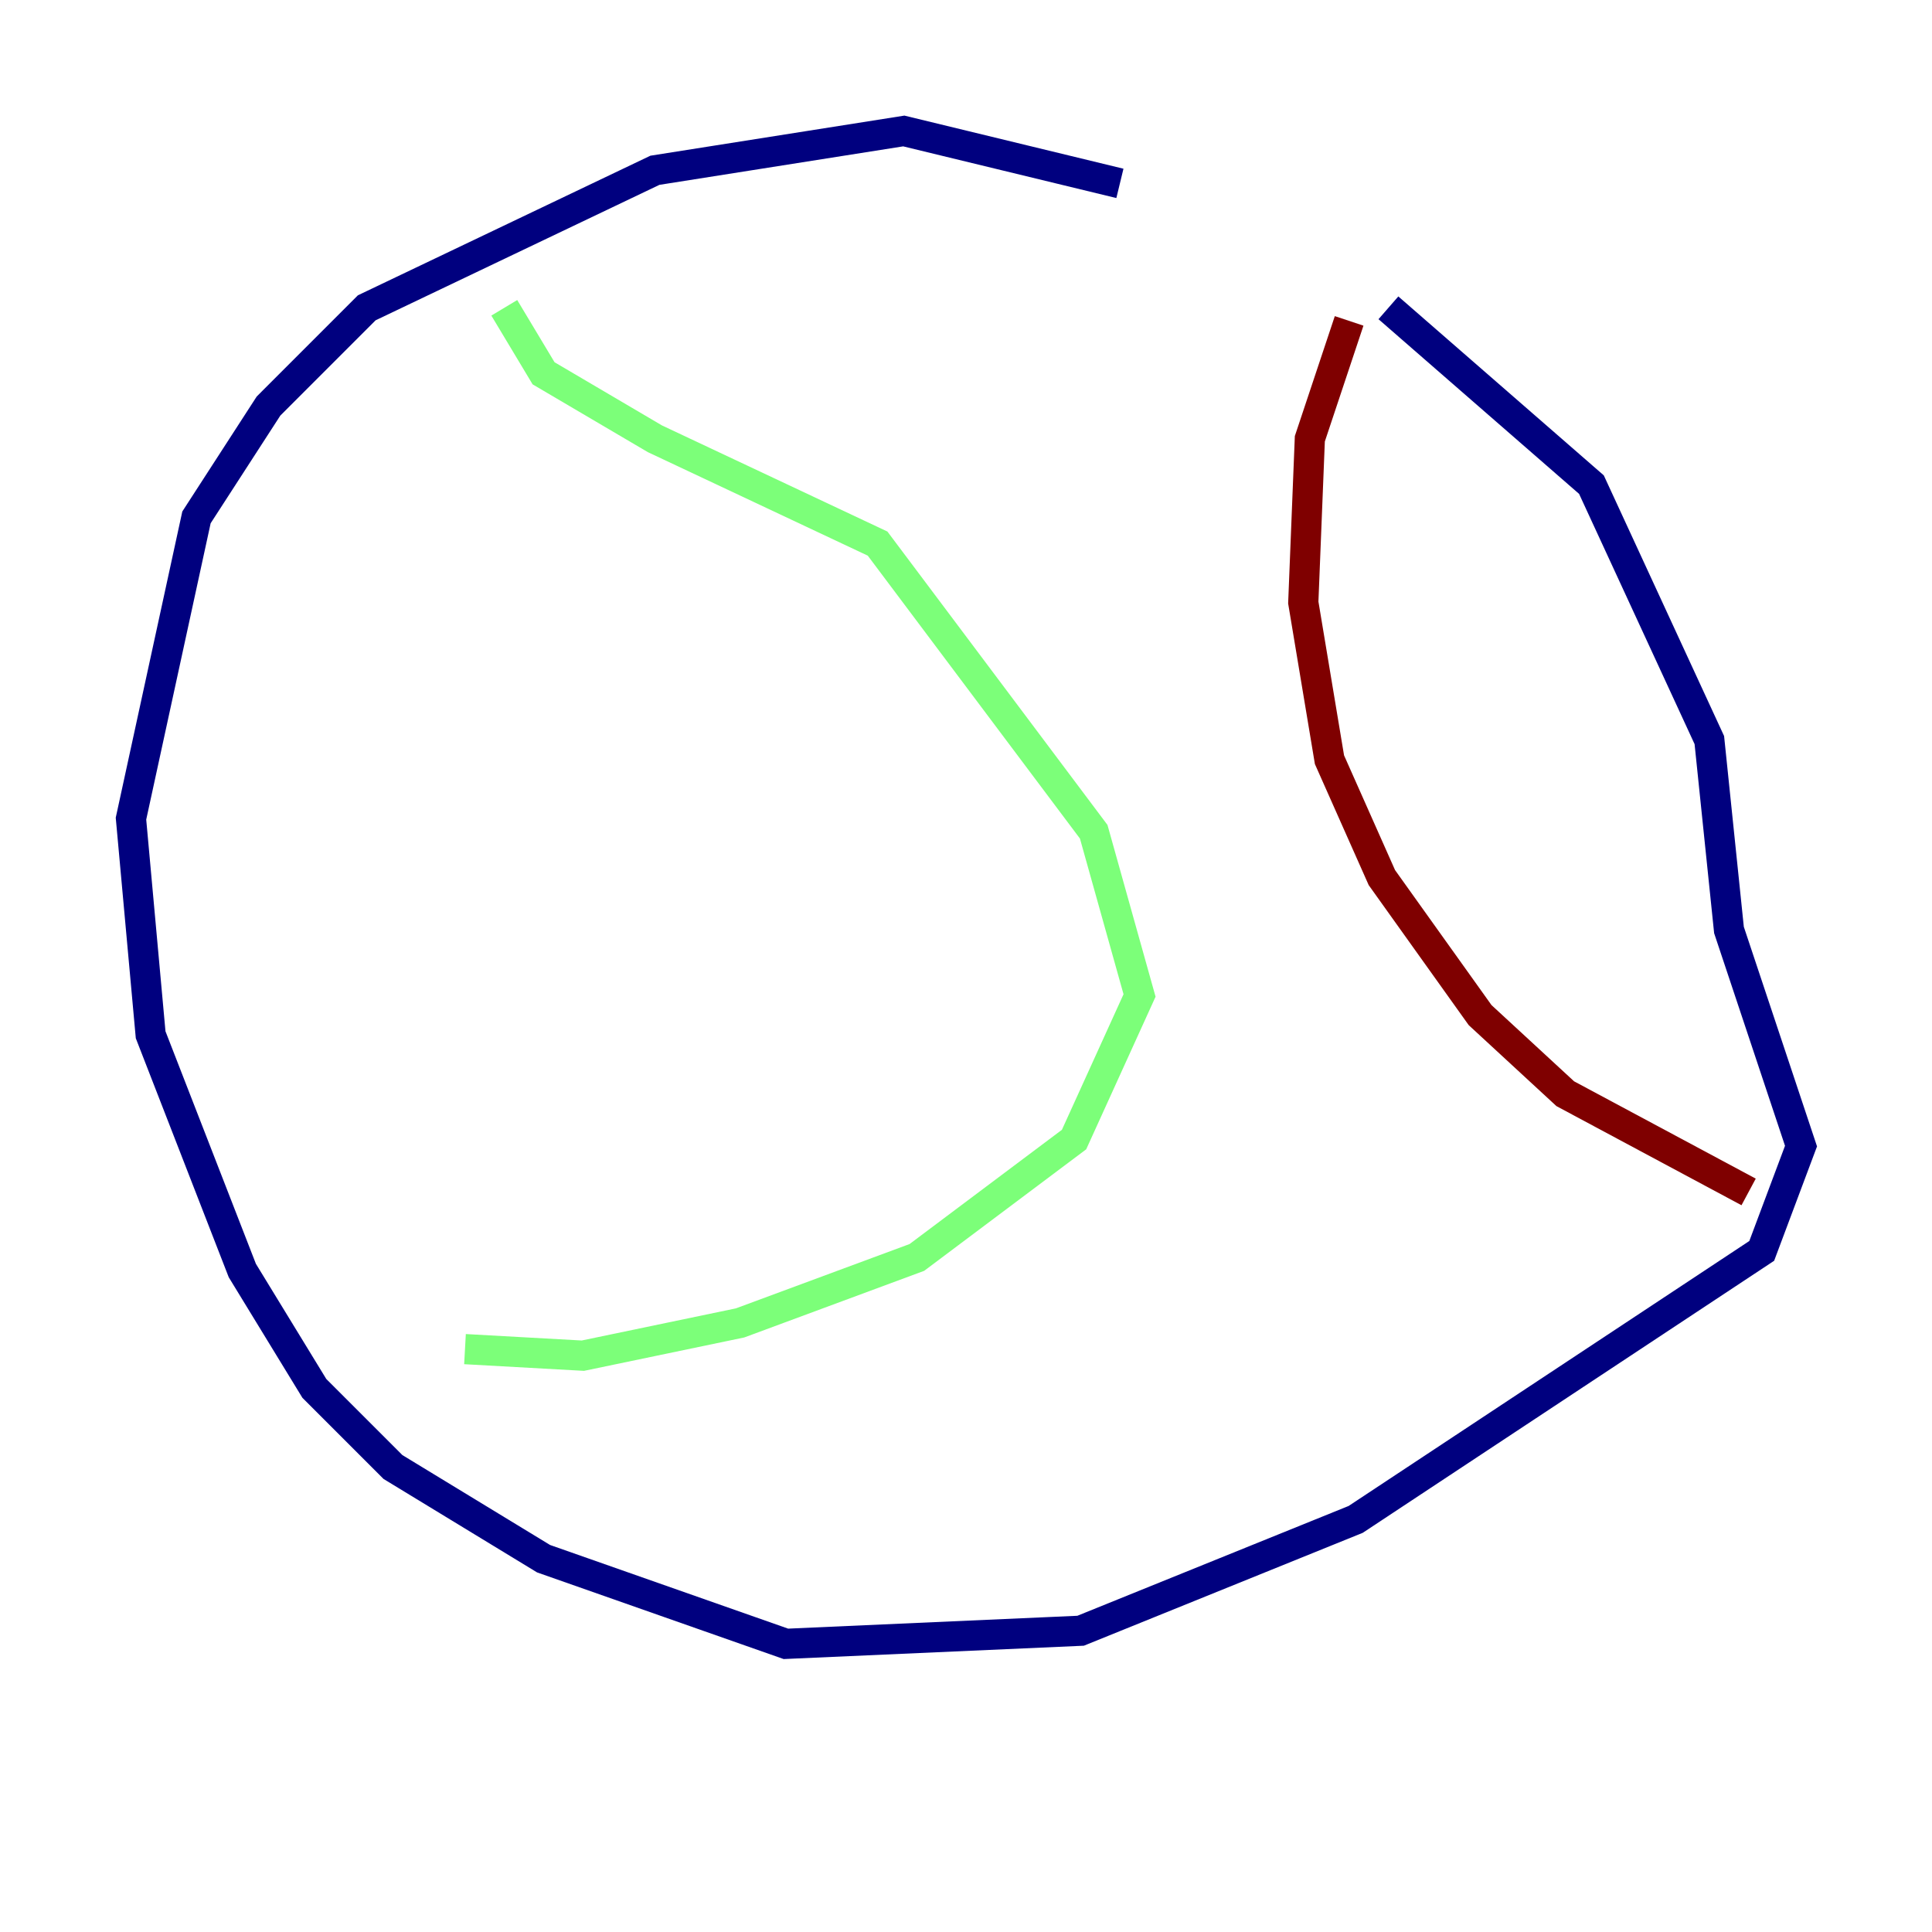 <?xml version="1.0" encoding="utf-8" ?>
<svg baseProfile="tiny" height="128" version="1.2" viewBox="0,0,128,128" width="128" xmlns="http://www.w3.org/2000/svg" xmlns:ev="http://www.w3.org/2001/xml-events" xmlns:xlink="http://www.w3.org/1999/xlink"><defs /><polyline fill="none" points="74.197,12.149 59.878,8.678 43.39,11.281 24.298,20.393 17.79,26.902 13.017,34.278 8.678,54.237 9.98,68.556 16.054,84.176 20.827,91.986 26.034,97.193 36.014,103.268 52.068,108.909 71.593,108.041 89.817,100.664 116.719,82.875 119.322,75.932 114.549,61.614 113.248,49.031 105.437,32.108 91.986,20.393" stroke="#00007f" stroke-width="2" /><polyline fill="none" points="33.41,20.393 36.014,24.732 43.39,29.071 58.142,36.014 72.461,55.105 75.498,65.953 71.159,75.498 60.746,83.308 49.031,87.647 38.617,89.817 30.807,89.383" stroke="#7cff79" stroke-width="2" /><polyline fill="none" points="89.383,21.261 86.78,29.071 86.346,39.919 88.081,50.332 91.552,58.142 98.061,67.254 103.702,72.461 115.851,78.969" stroke="#7f0000" stroke-width="2" /></svg>